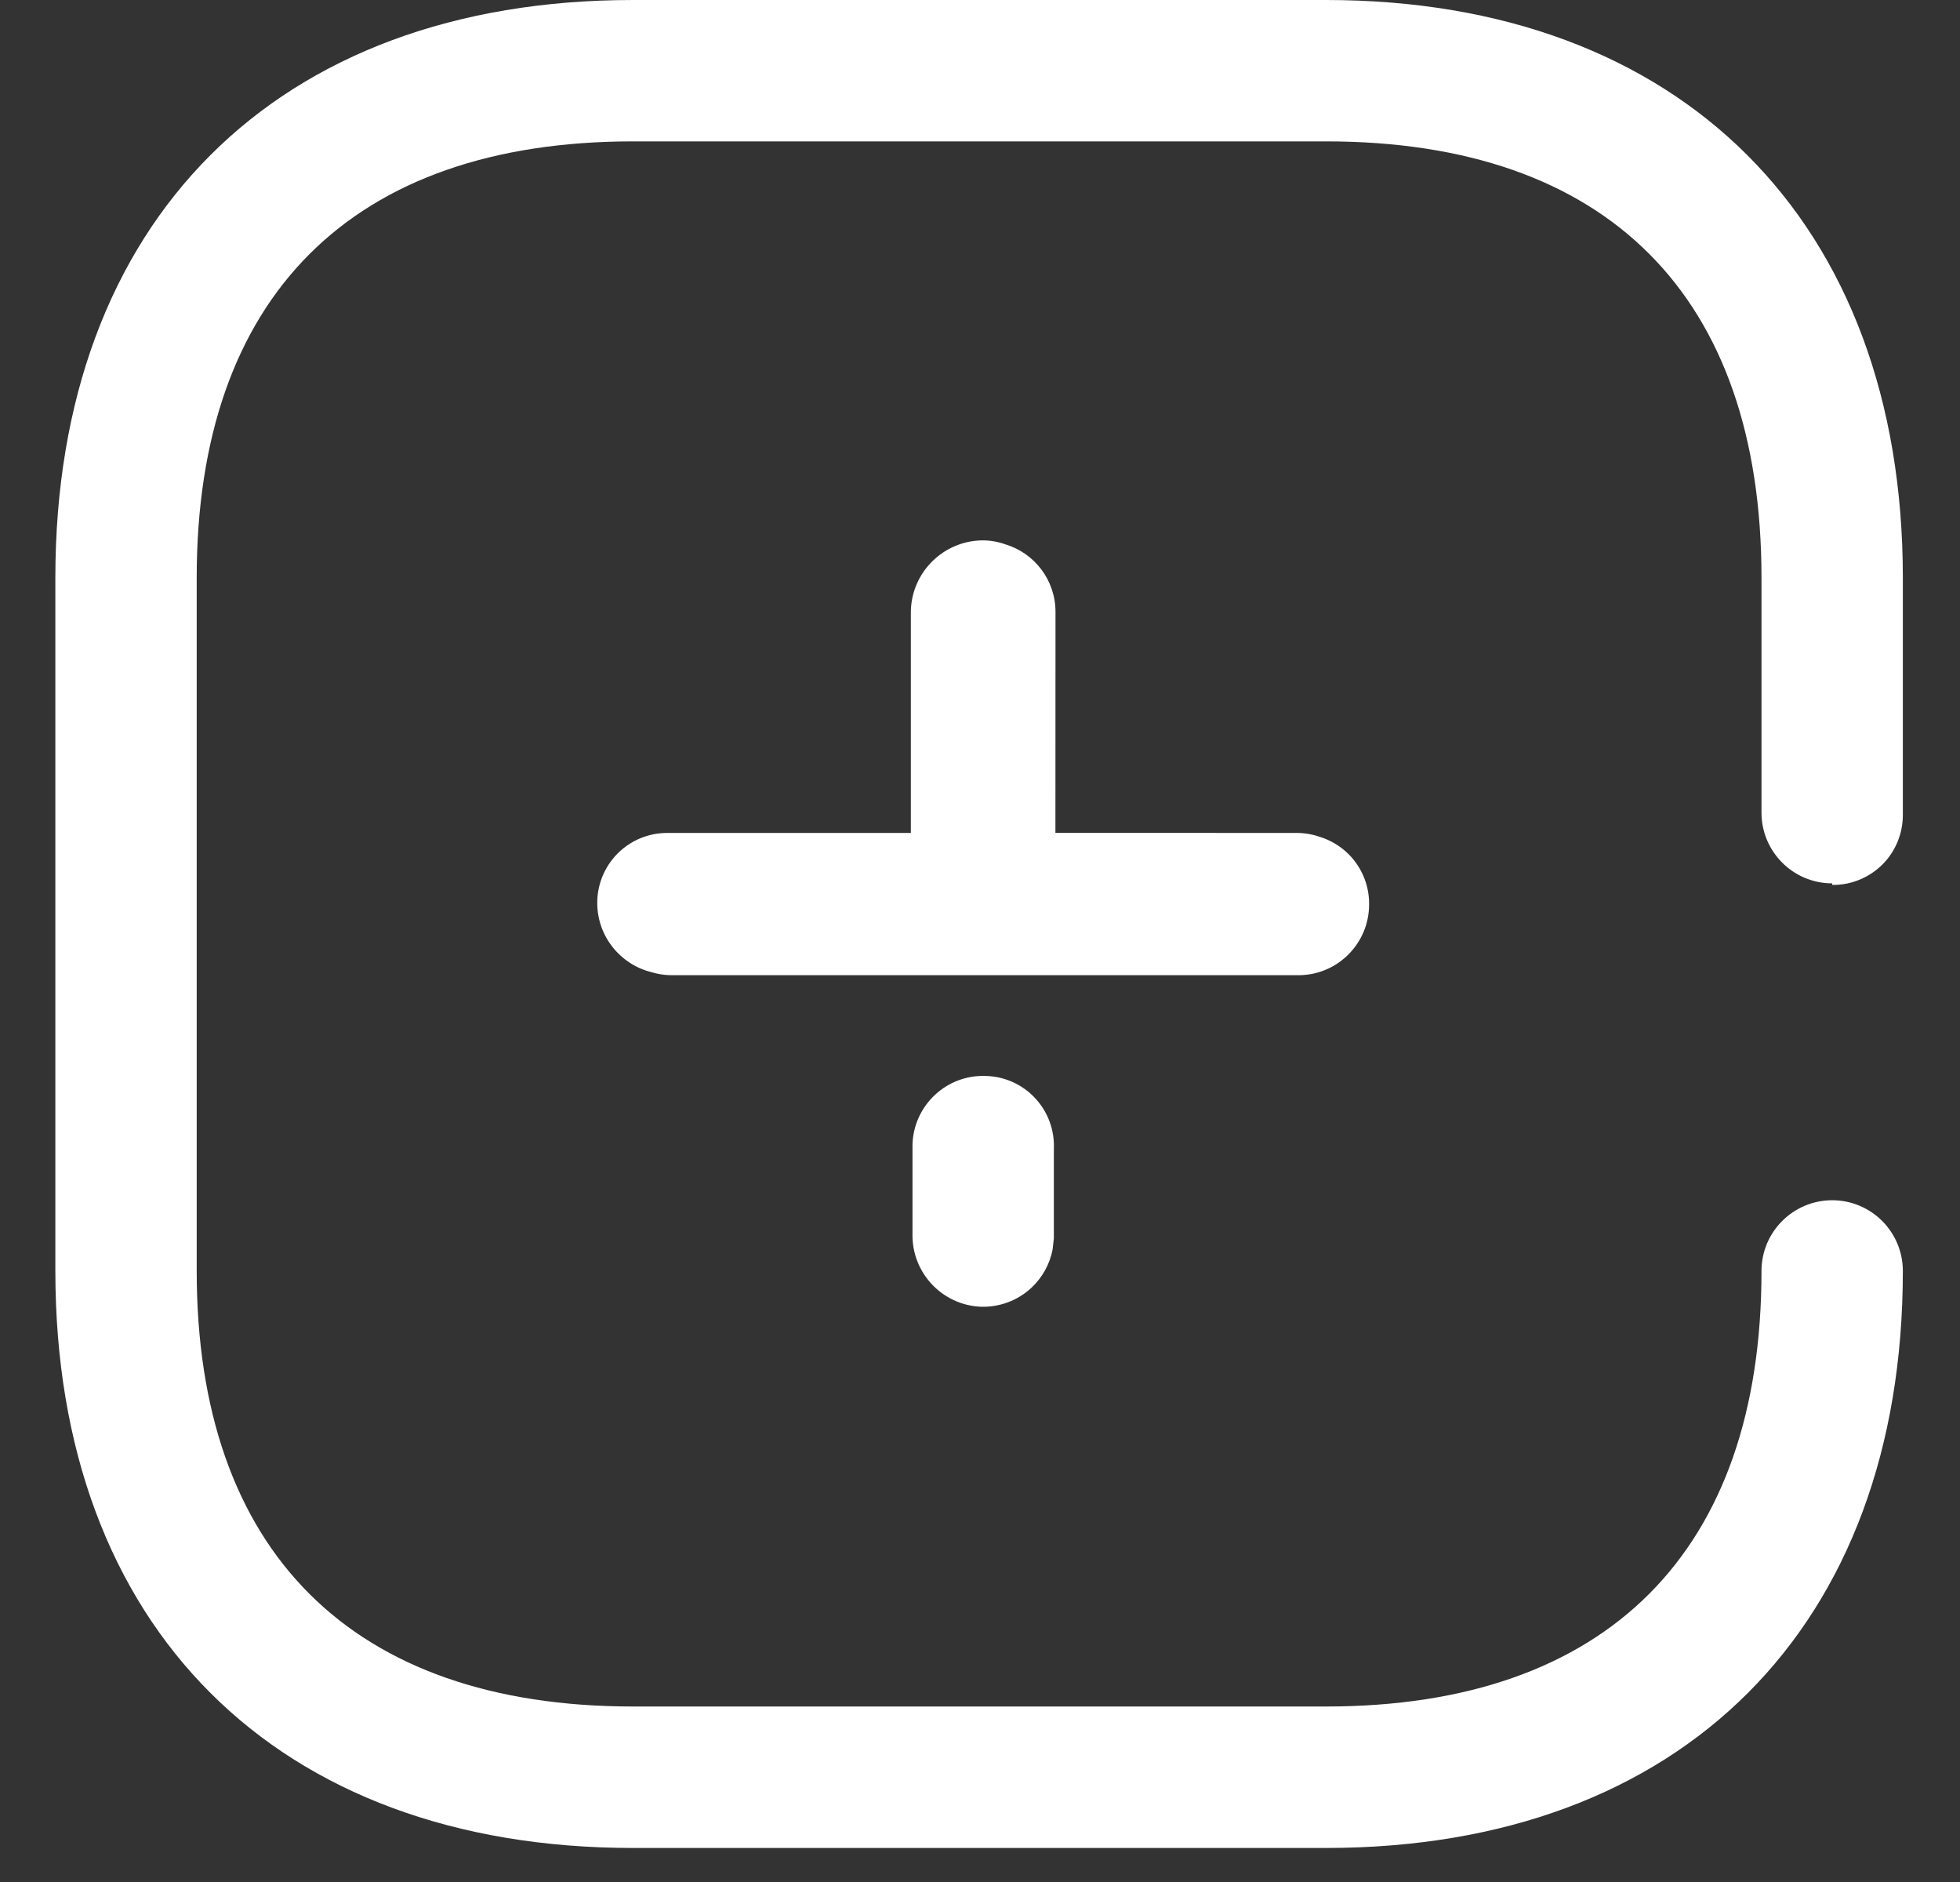 <svg width="25" height="24" viewBox="0 0 25 24" fill="none" xmlns="http://www.w3.org/2000/svg">
<rect x="0" y="0" width="25" height="24" fill="#333333" stroke="none"/>
<path d="M16.914 0C21.432 0 24.271 2.819 24.271 7.368V10.394C24.271 10.632 24.176 10.861 24.007 11.028C23.837 11.195 23.608 11.288 23.37 11.285V11.265C22.872 11.265 22.468 10.861 22.468 10.363V7.368C22.468 3.772 20.499 1.803 16.914 1.803H8.074C4.488 1.803 2.509 3.783 2.509 7.368V16.208C2.509 19.783 4.488 21.762 8.074 21.762H16.914C20.499 21.762 22.468 19.783 22.468 16.208C22.468 15.71 22.872 15.306 23.37 15.306C23.868 15.306 24.271 15.71 24.271 16.208C24.271 20.747 21.453 23.566 16.914 23.566H8.074C3.525 23.566 0.706 20.747 0.706 16.208V7.368C0.706 2.819 3.525 0 8.074 0H16.914ZM12.572 13.721C12.812 13.726 13.04 13.828 13.203 14.004C13.367 14.179 13.453 14.414 13.442 14.653V15.793L13.426 15.935C13.39 16.12 13.296 16.291 13.156 16.422C12.981 16.585 12.749 16.672 12.509 16.664C12.014 16.642 11.627 16.227 11.639 15.731V14.591C11.647 14.352 11.75 14.126 11.925 13.963C12.1 13.799 12.332 13.712 12.572 13.721ZM12.53 6.891C12.63 6.891 12.729 6.908 12.822 6.941C13.193 7.052 13.463 7.396 13.463 7.803L13.462 10.621L16.53 10.622C16.634 10.621 16.735 10.638 16.831 10.671C16.971 10.713 17.1 10.791 17.206 10.897C17.373 11.067 17.466 11.296 17.463 11.534C17.463 12.024 17.072 12.425 16.582 12.436H8.551C8.466 12.434 8.385 12.421 8.308 12.397C7.914 12.299 7.623 11.946 7.618 11.524C7.615 11.286 7.708 11.056 7.875 10.887C8.043 10.717 8.271 10.622 8.509 10.622H11.618V7.793C11.629 7.296 12.033 6.897 12.53 6.891Z" fill="white"/>
</svg>

